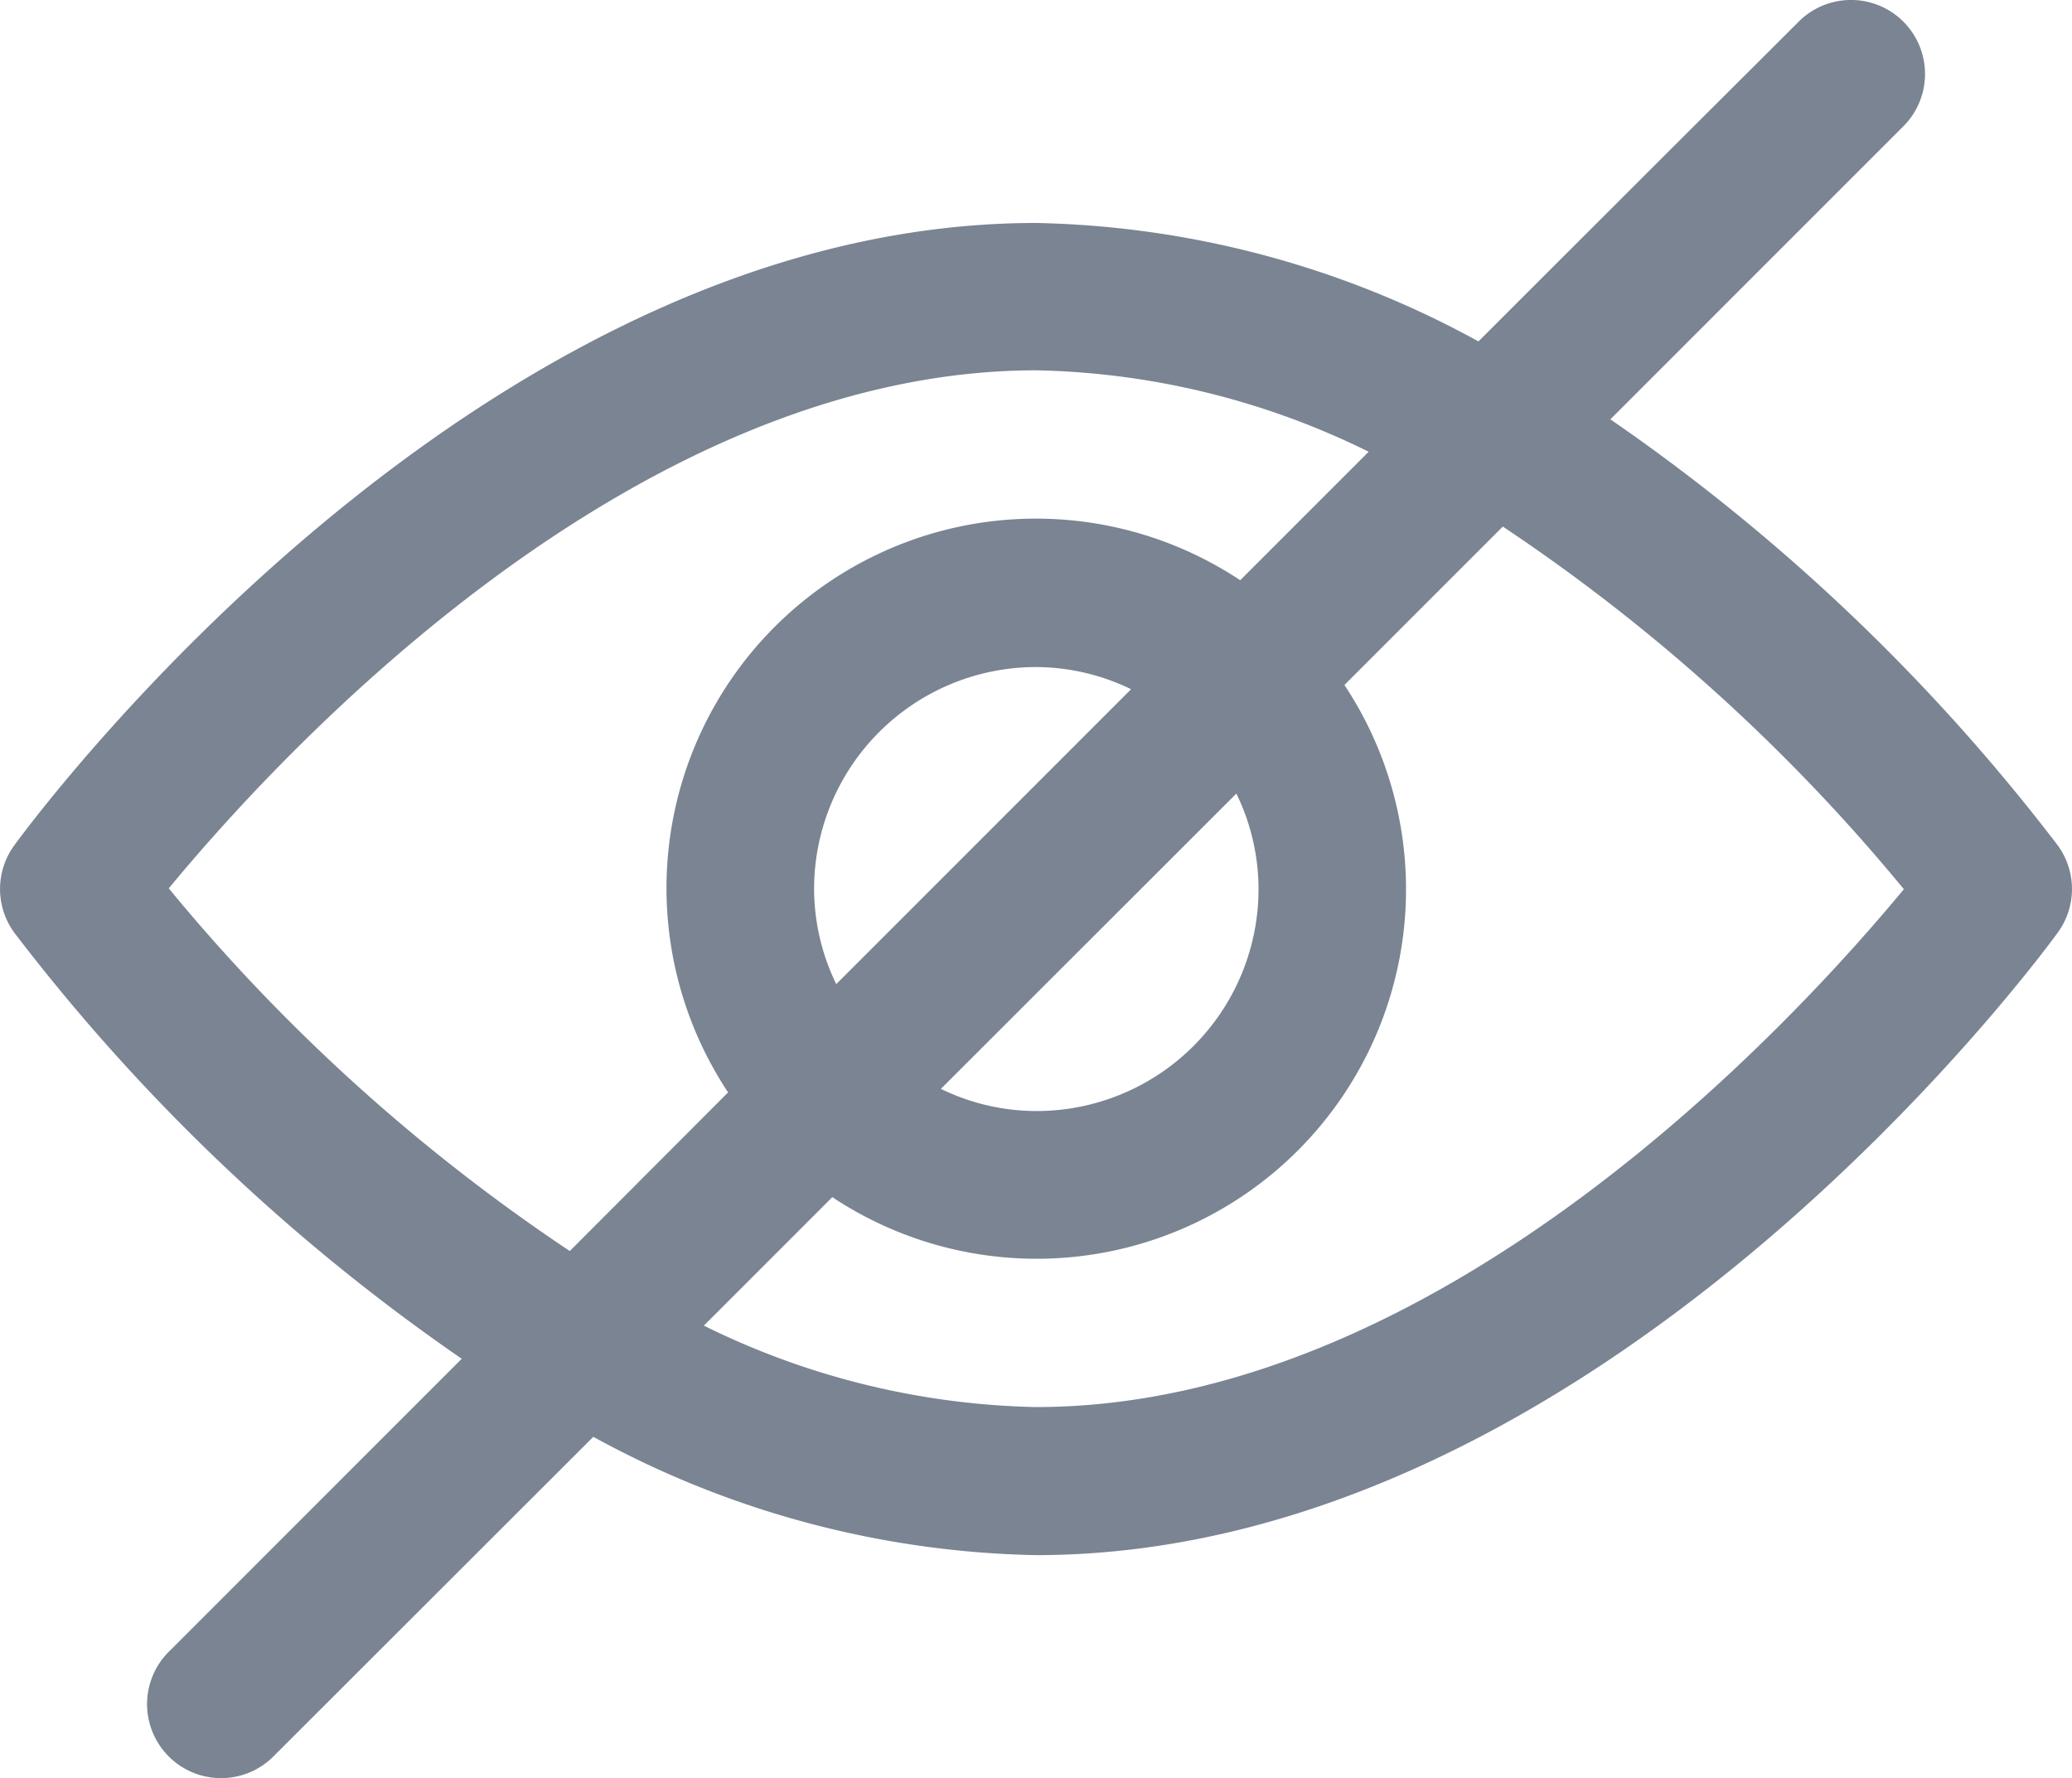 <svg xmlns="http://www.w3.org/2000/svg" width="20" height="17.16" viewBox="0 0 20 17.16"><defs><style>.a{fill:#546073;opacity:0.77;}</style></defs><path class="a" d="M19.864,42.087a18.963,18.963,0,0,0-4.32-4.114l2.819-2.819a.714.714,0,1,0-.992-1.028l-.018.018L16,35.493l-1.729,1.728A9.237,9.237,0,0,0,10,36.078c-5.429,0-9.685,5.763-9.863,6.008a.714.714,0,0,0,0,.84,18.965,18.965,0,0,0,4.32,4.114L1.638,49.859a.714.714,0,0,0,.992,1.028l.018-.018,3.079-3.076A9.236,9.236,0,0,0,10,48.935c5.429,0,9.685-5.763,9.863-6.009A.714.714,0,0,0,19.864,42.087ZM5.5,46a17.785,17.785,0,0,1-3.871-3.5c1.051-1.274,4.461-5,8.376-5a7.561,7.561,0,0,1,3.206.786l-1.24,1.24a3.566,3.566,0,0,0-4.943,4.943Zm6.434-4.415a2.108,2.108,0,0,1,.214.918A2.143,2.143,0,0,1,10,44.649a2.107,2.107,0,0,1-.918-.214ZM8.072,43.424a2.108,2.108,0,0,1-.214-.918A2.143,2.143,0,0,1,10,40.364a2.108,2.108,0,0,1,.918.214ZM10,47.506a7.561,7.561,0,0,1-3.206-.786l1.24-1.24a3.566,3.566,0,0,0,4.943-4.943l1.529-1.529a17.786,17.786,0,0,1,3.871,3.5C17.324,43.78,13.914,47.506,10,47.506Z" transform="translate(0 -33.926)"/></svg>